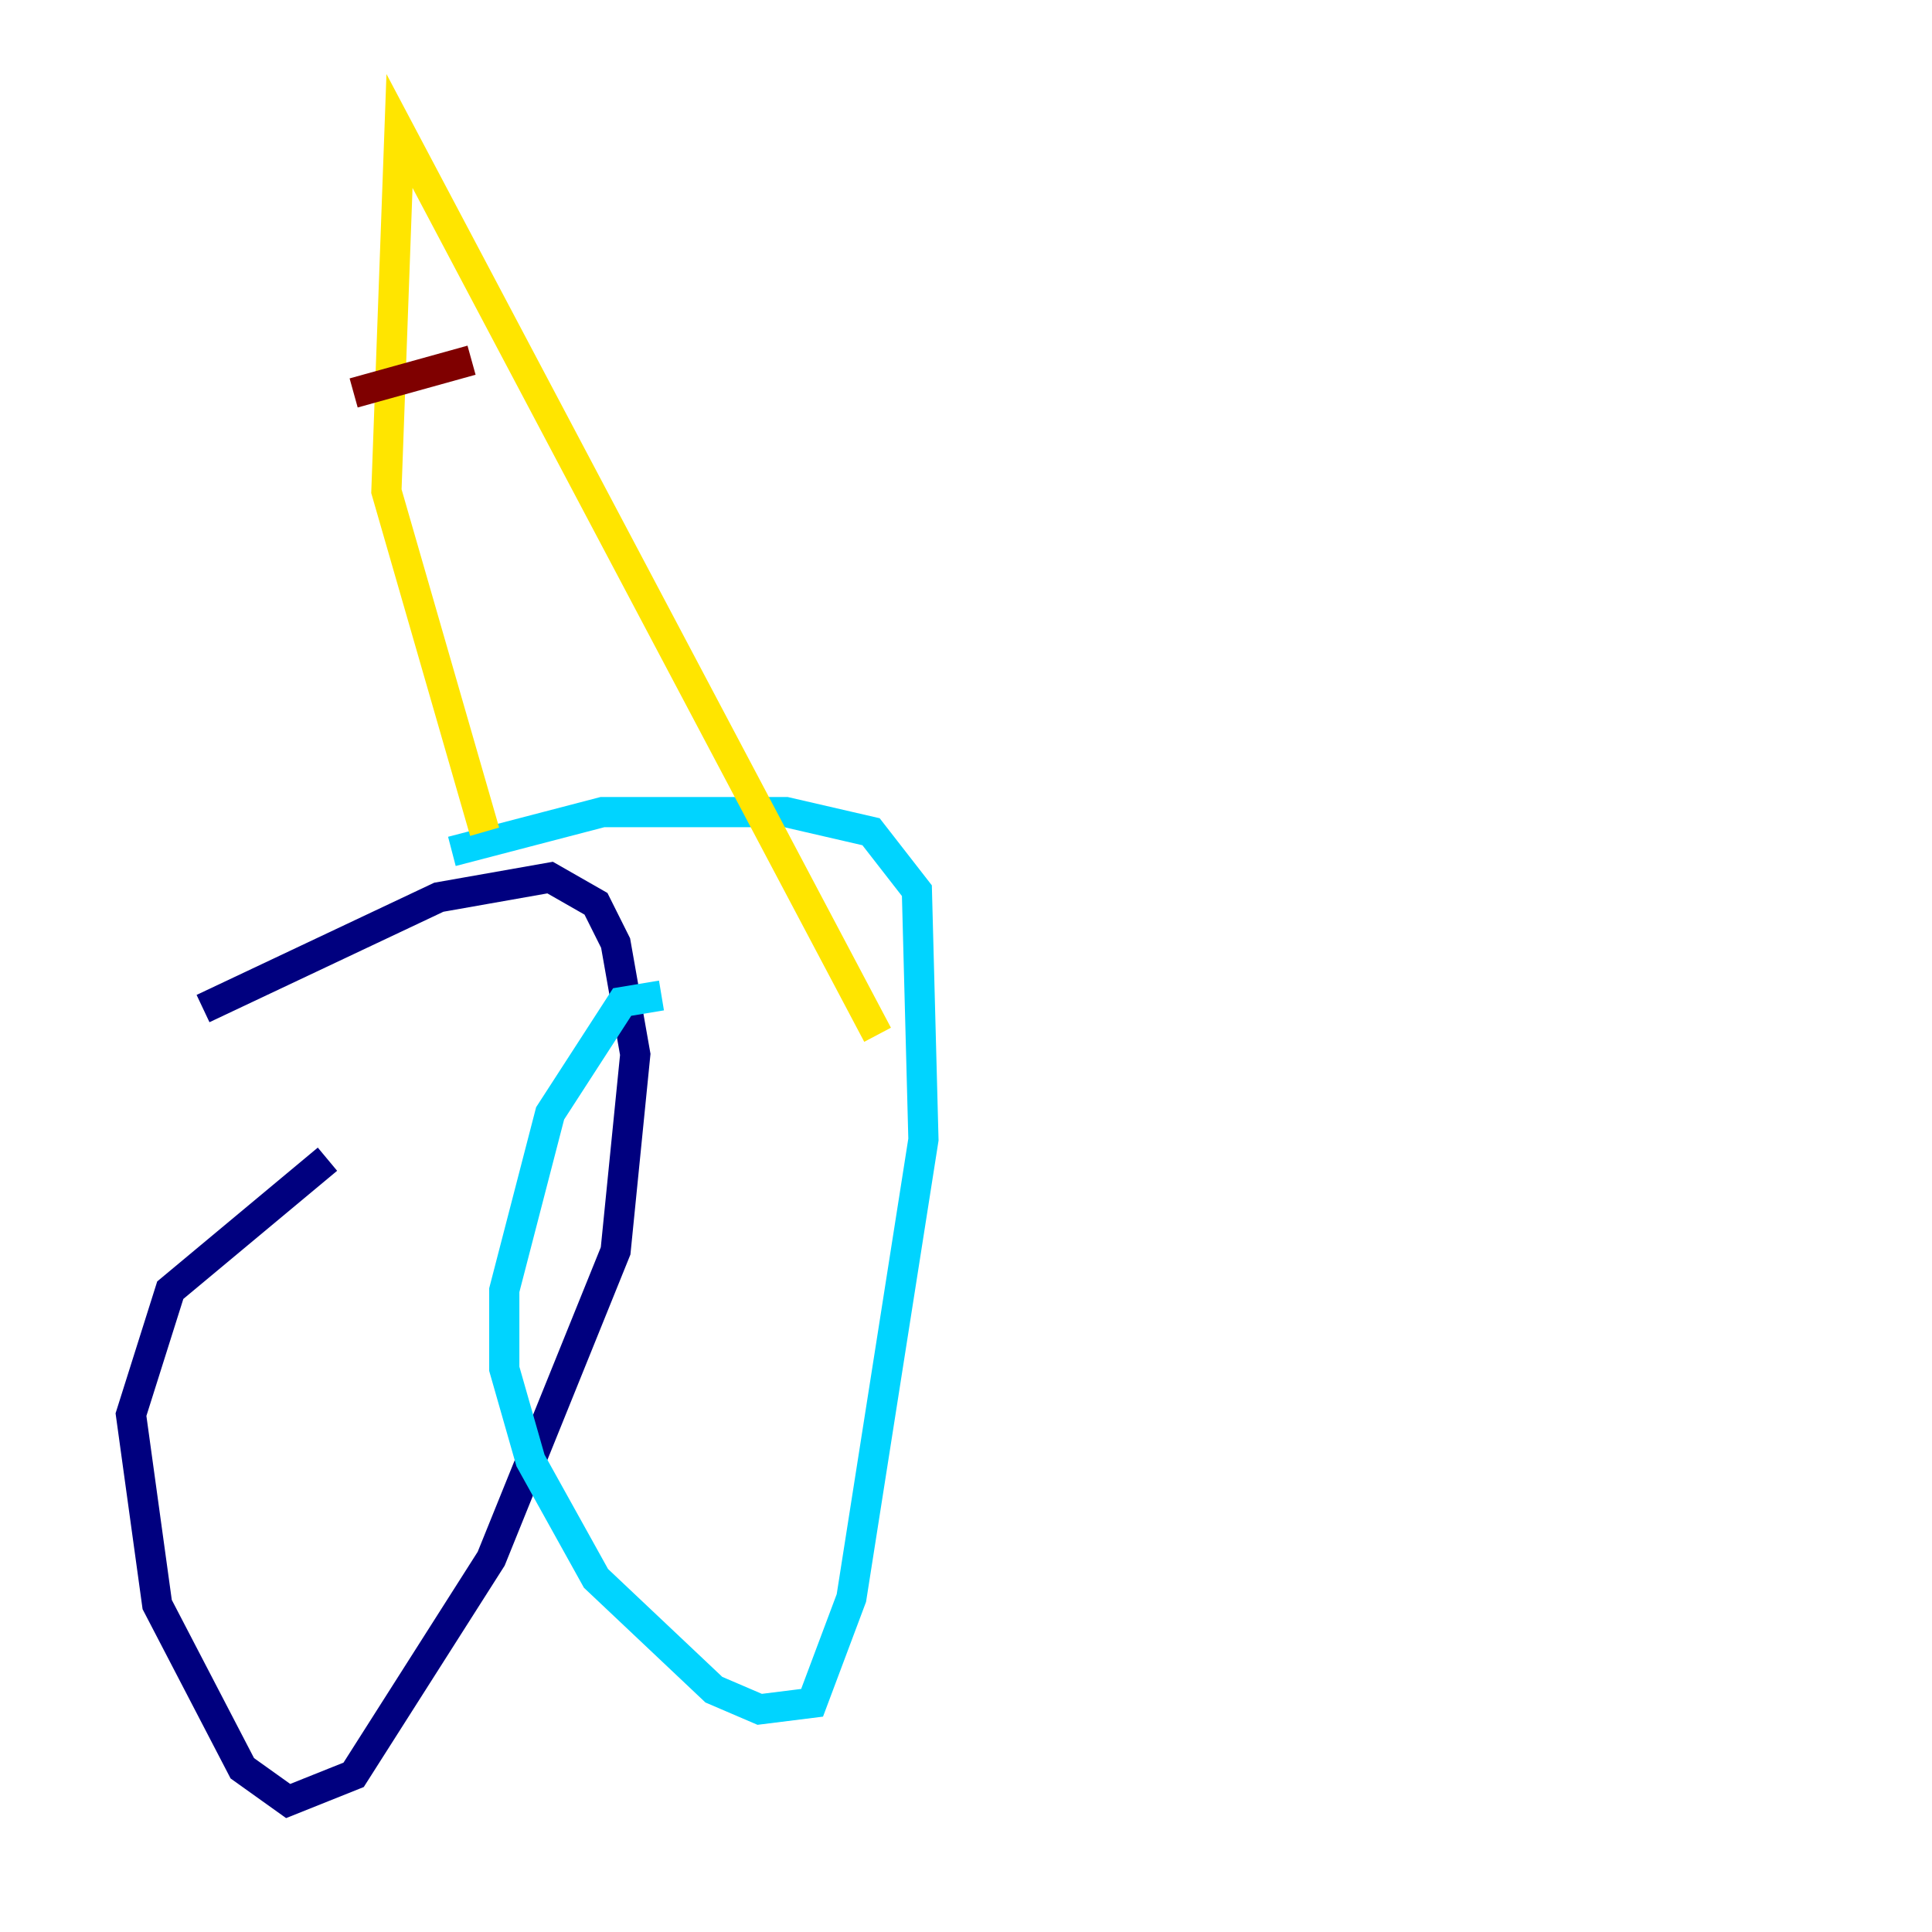 <?xml version="1.0" encoding="utf-8" ?>
<svg baseProfile="tiny" height="128" version="1.2" viewBox="0,0,128,128" width="128" xmlns="http://www.w3.org/2000/svg" xmlns:ev="http://www.w3.org/2001/xml-events" xmlns:xlink="http://www.w3.org/1999/xlink"><defs /><polyline fill="none" points="21.695,76.8 11.281,85.478 8.678,93.722 10.414,106.305 16.054,117.153 19.091,119.322 23.43,117.586 32.542,103.268 40.786,82.875 42.088,69.858 40.786,62.481 39.485,59.878 36.447,58.142 29.071,59.444 13.451,66.82" stroke="#00007f" stroke-width="2" /><polyline fill="none" points="43.824,65.953 41.22,66.386 36.447,73.763 33.41,85.478 33.41,90.685 35.146,96.759 39.485,104.57 47.295,111.946 50.332,113.248 53.803,112.814 56.407,105.871 61.18,75.498 60.746,59.01 57.709,55.105 52.068,53.803 39.919,53.803 29.939,56.407" stroke="#00d4ff" stroke-width="2" /><polyline fill="none" points="32.108,55.105 25.6,32.542 26.468,8.678 58.142,68.556" stroke="#ffe500" stroke-width="2" /><polyline fill="none" points="23.43,26.034 31.241,23.864" stroke="#7f0000" stroke-width="2" /></svg>